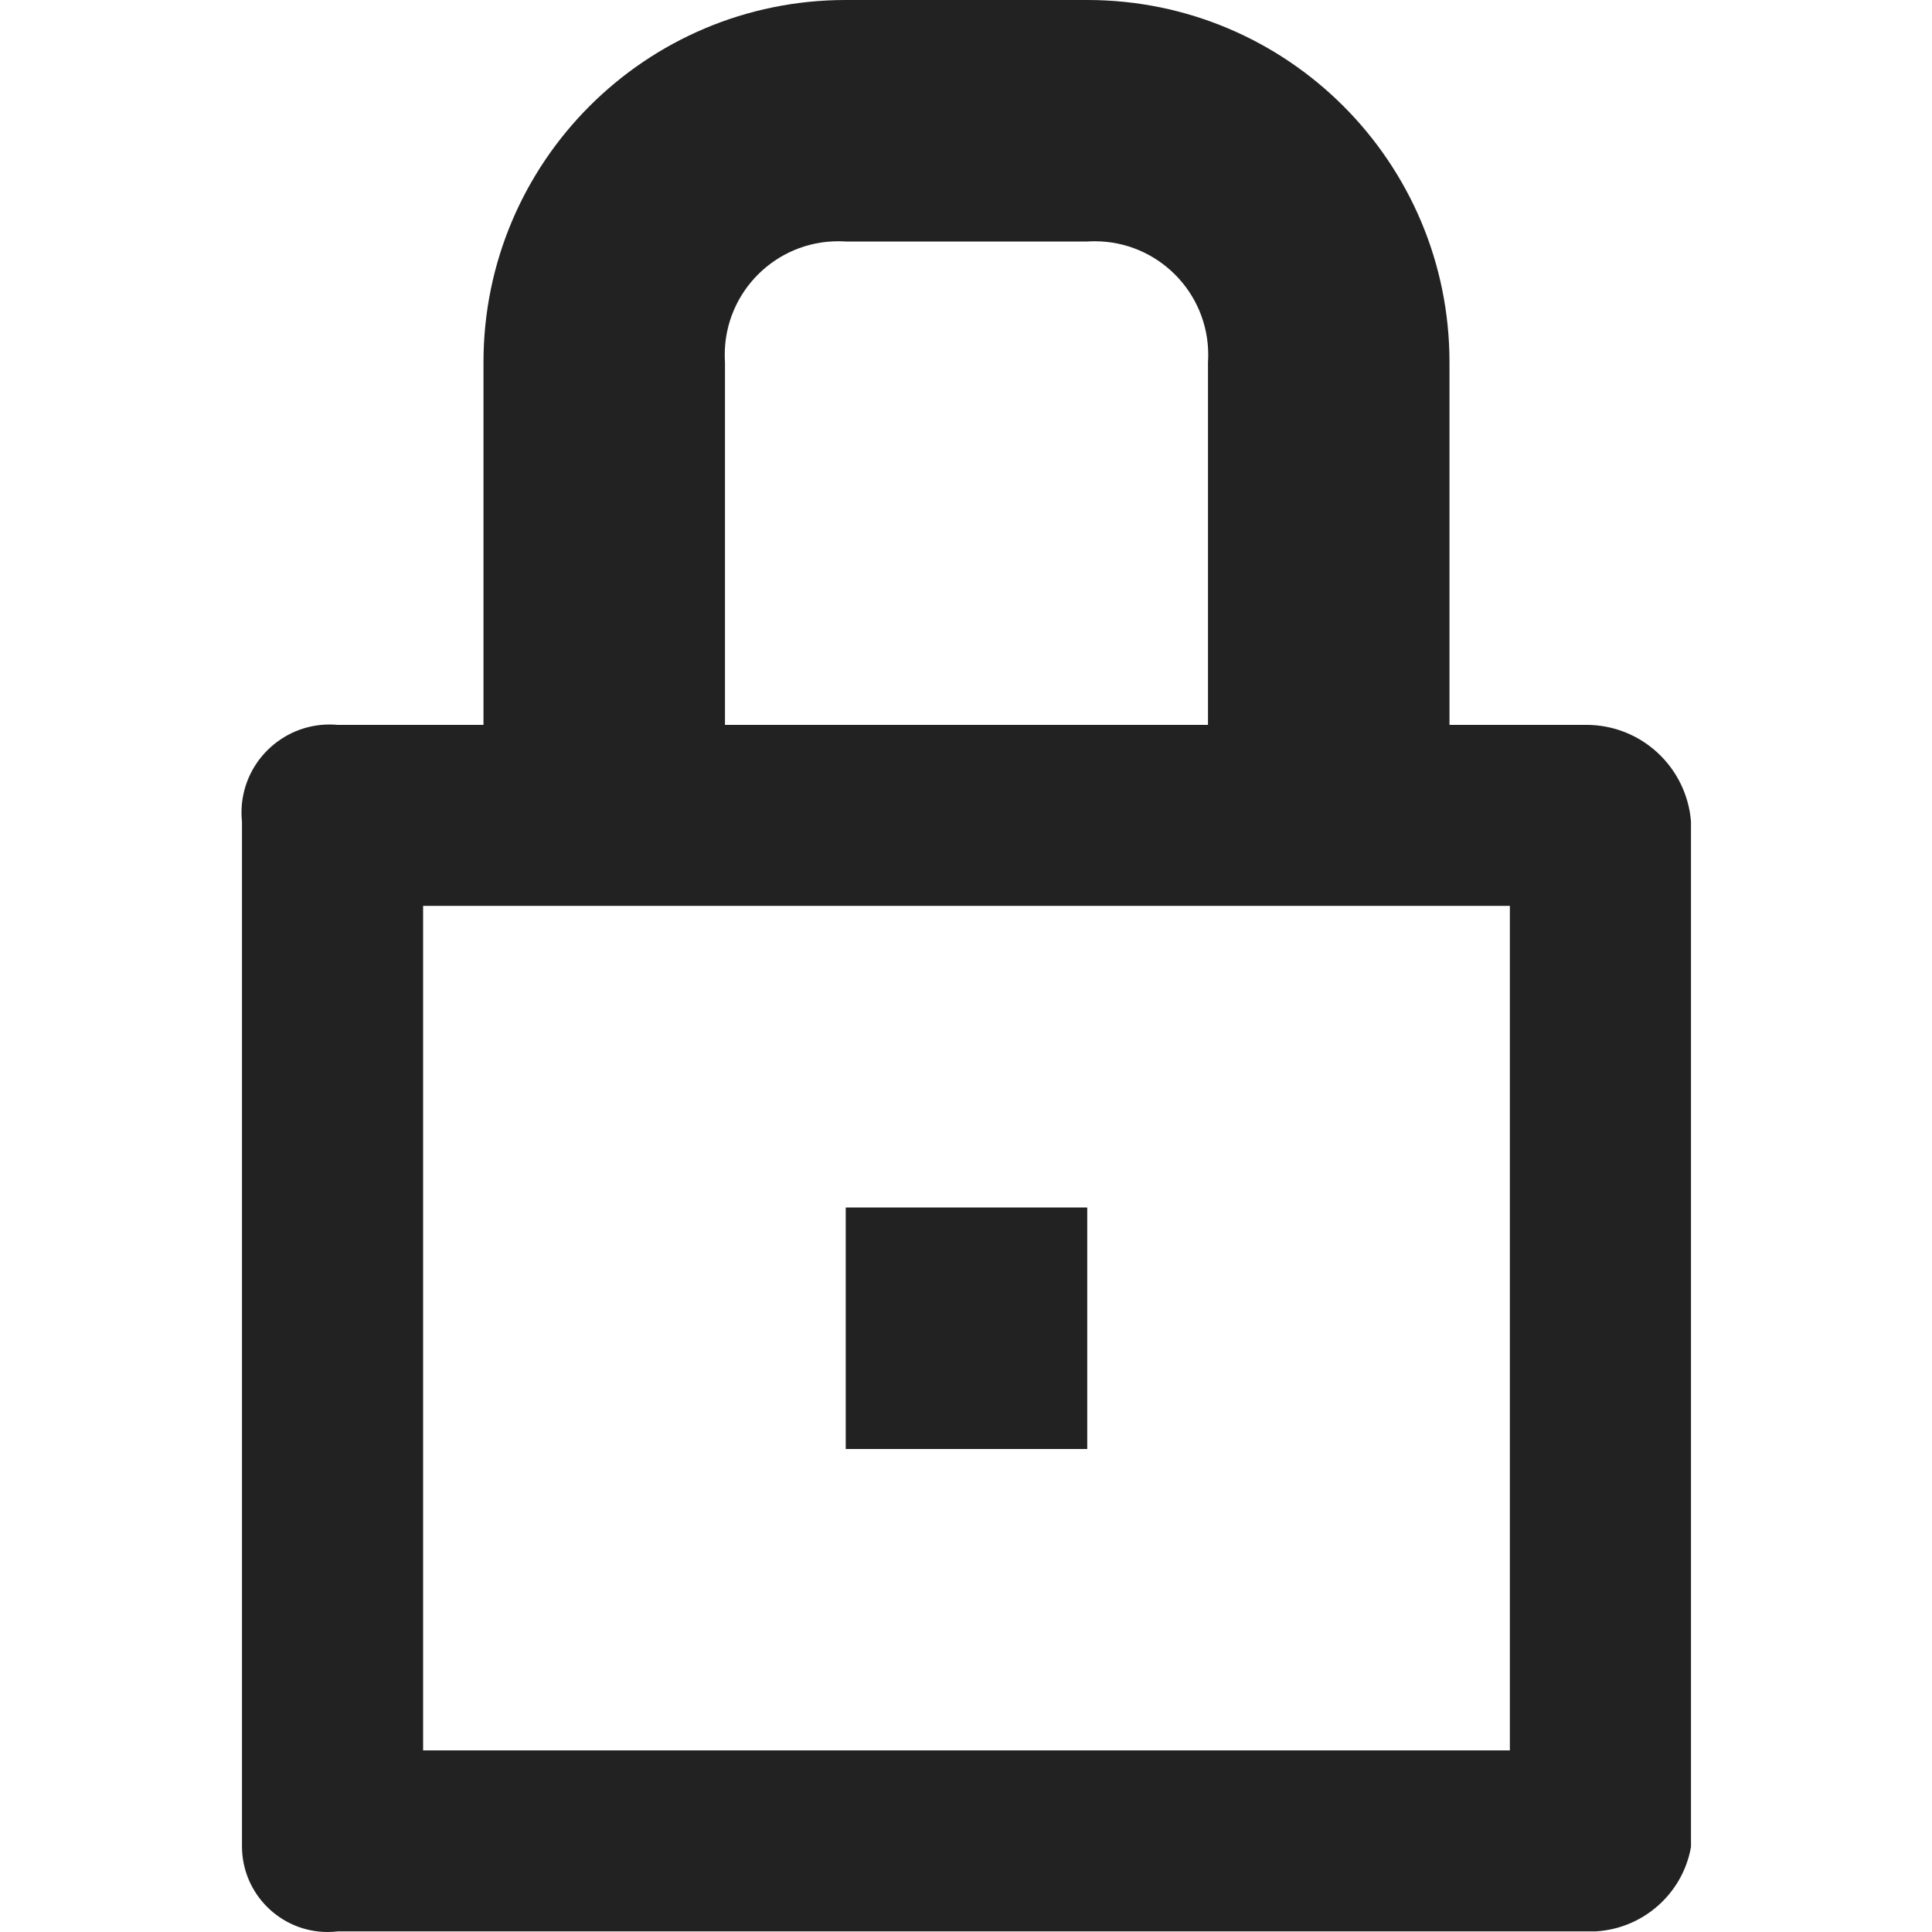 <svg width="16" height="16" viewBox="0 0 16 16" fill="rgb(34, 34, 34)" xmlns="http://www.w3.org/2000/svg"><title>lock-o</title><path d="M9.004 10H7.004V12H9.004V10Z" fill="rgb(34, 34, 34)" fill-opacity="1.00"/><path fill-rule="evenodd" clip-rule="evenodd" d="M4.004 6.003H2.794C2.775 6.001 2.753 6 2.73 6C2.327 6 2 6.327 2 6.729C2 6.755 2.001 6.78 2.004 6.805V15.296C2.007 15.685 2.324 16 2.714 16C2.742 16 2.77 15.998 2.797 15.995H13.214C13.611 15.972 13.934 15.68 14.003 15.301L14.004 15.296V6.802C13.967 6.353 13.593 6.003 13.137 6.003H12.004V3C12.004 1.343 10.661 0 9.004 0H7.004C5.347 0 4.004 1.343 4.004 3V6.003ZM6.004 6.003H10.004V3.003L10.004 3C10.005 2.979 10.006 2.959 10.006 2.938C10.006 2.419 9.585 1.998 9.066 1.998C9.044 1.998 9.023 1.999 9.004 2H7.007L7.004 2C6.983 1.999 6.963 1.998 6.942 1.998C6.423 1.998 6.002 2.419 6.002 2.938C6.002 2.96 6.003 2.981 6.004 3V6.003ZM12.504 7.502V14.496H3.504V7.502H12.504Z" fill="rgb(34, 34, 34)" fill-opacity="1.00"/></svg>